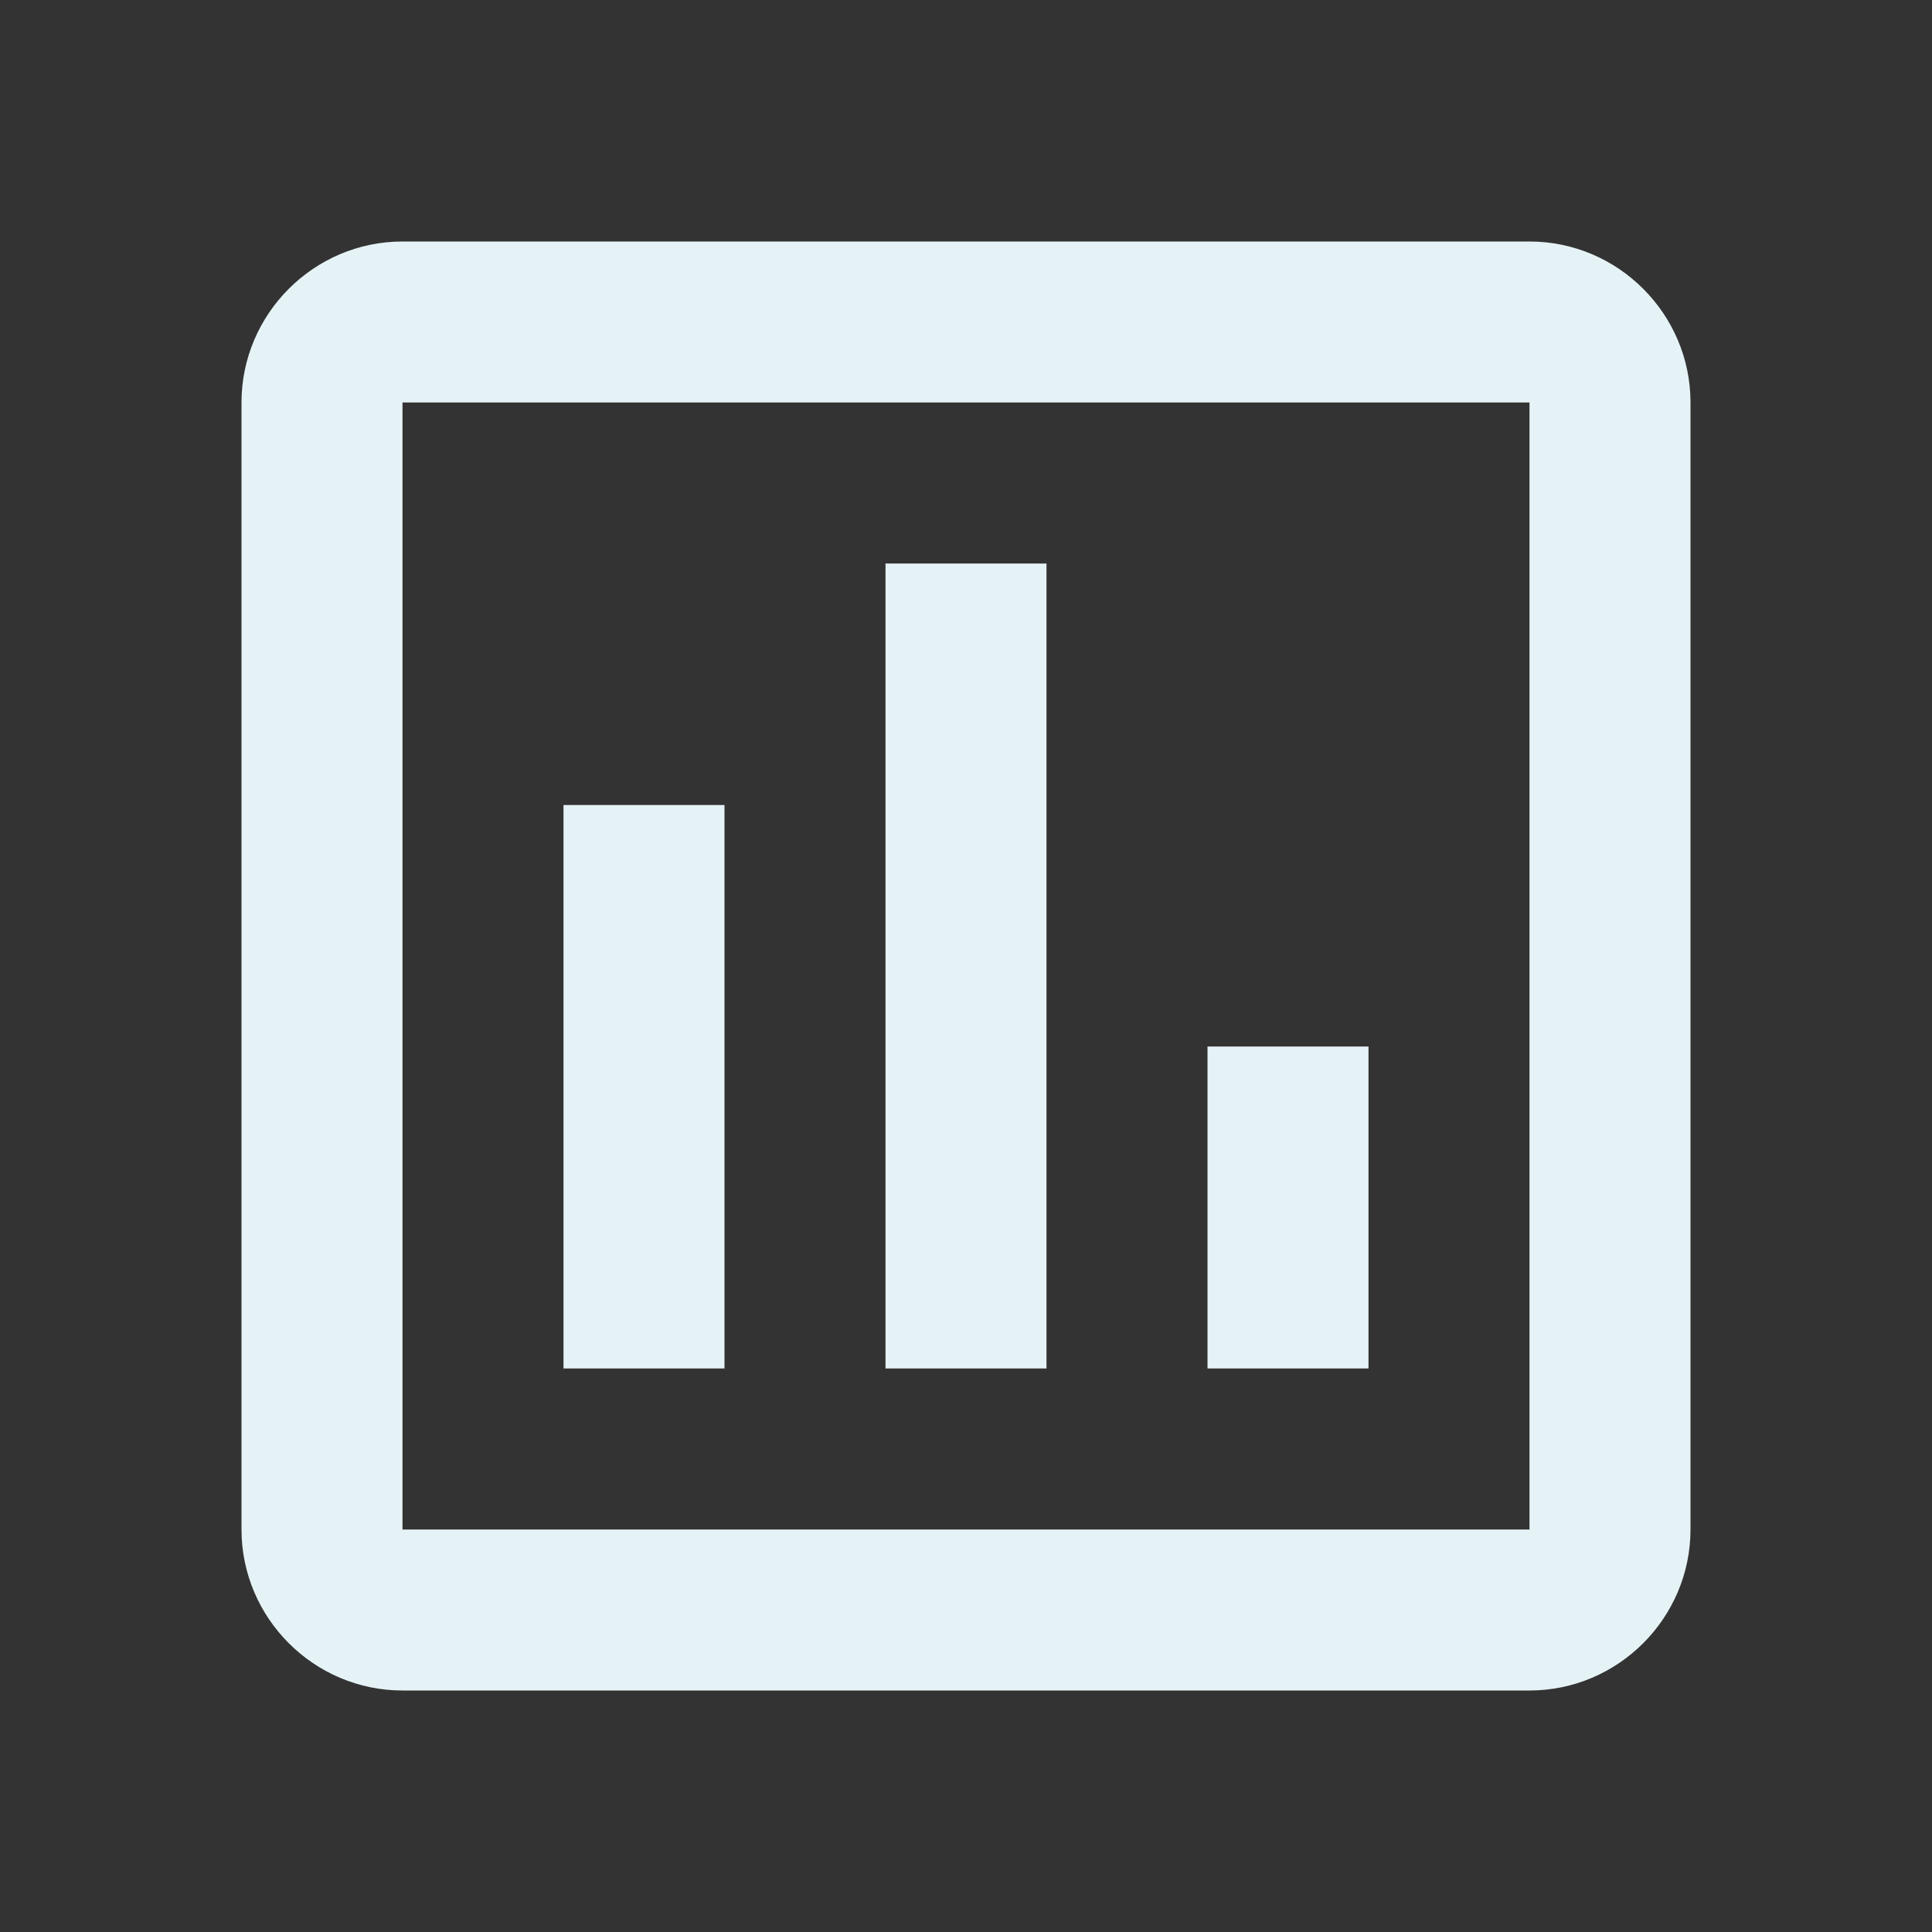 <svg width="30" height="30" viewBox="0 0 30 30" fill="none" xmlns="http://www.w3.org/2000/svg">
<rect x="0" y="0" width="30" height="30" fill="#333333" stroke="none"/>
<g clip-path="url(#clip0_6_66)">
<path d="M23.75 3.75H6.25C4.875 3.75 3.75 4.875 3.75 6.25V23.75C3.75 25.125 4.875 26.25 6.25 26.25H23.75C25.125 26.25 26.25 25.125 26.25 23.75V6.25C26.25 4.875 25.125 3.75 23.75 3.75ZM23.75 23.75H6.25V6.25H23.75V23.75ZM8.75 12.5H11.25V21.25H8.75V12.5ZM13.75 8.75H16.25V21.25H13.75V8.75ZM18.75 16.25H21.25V21.25H18.75V16.25Z" fill="#E6F3F6"/>
</g>
<defs>
<clipPath id="clip0_6_66">
<rect width="30" height="30" fill="white"/>
</clipPath>
</defs>
</svg>
